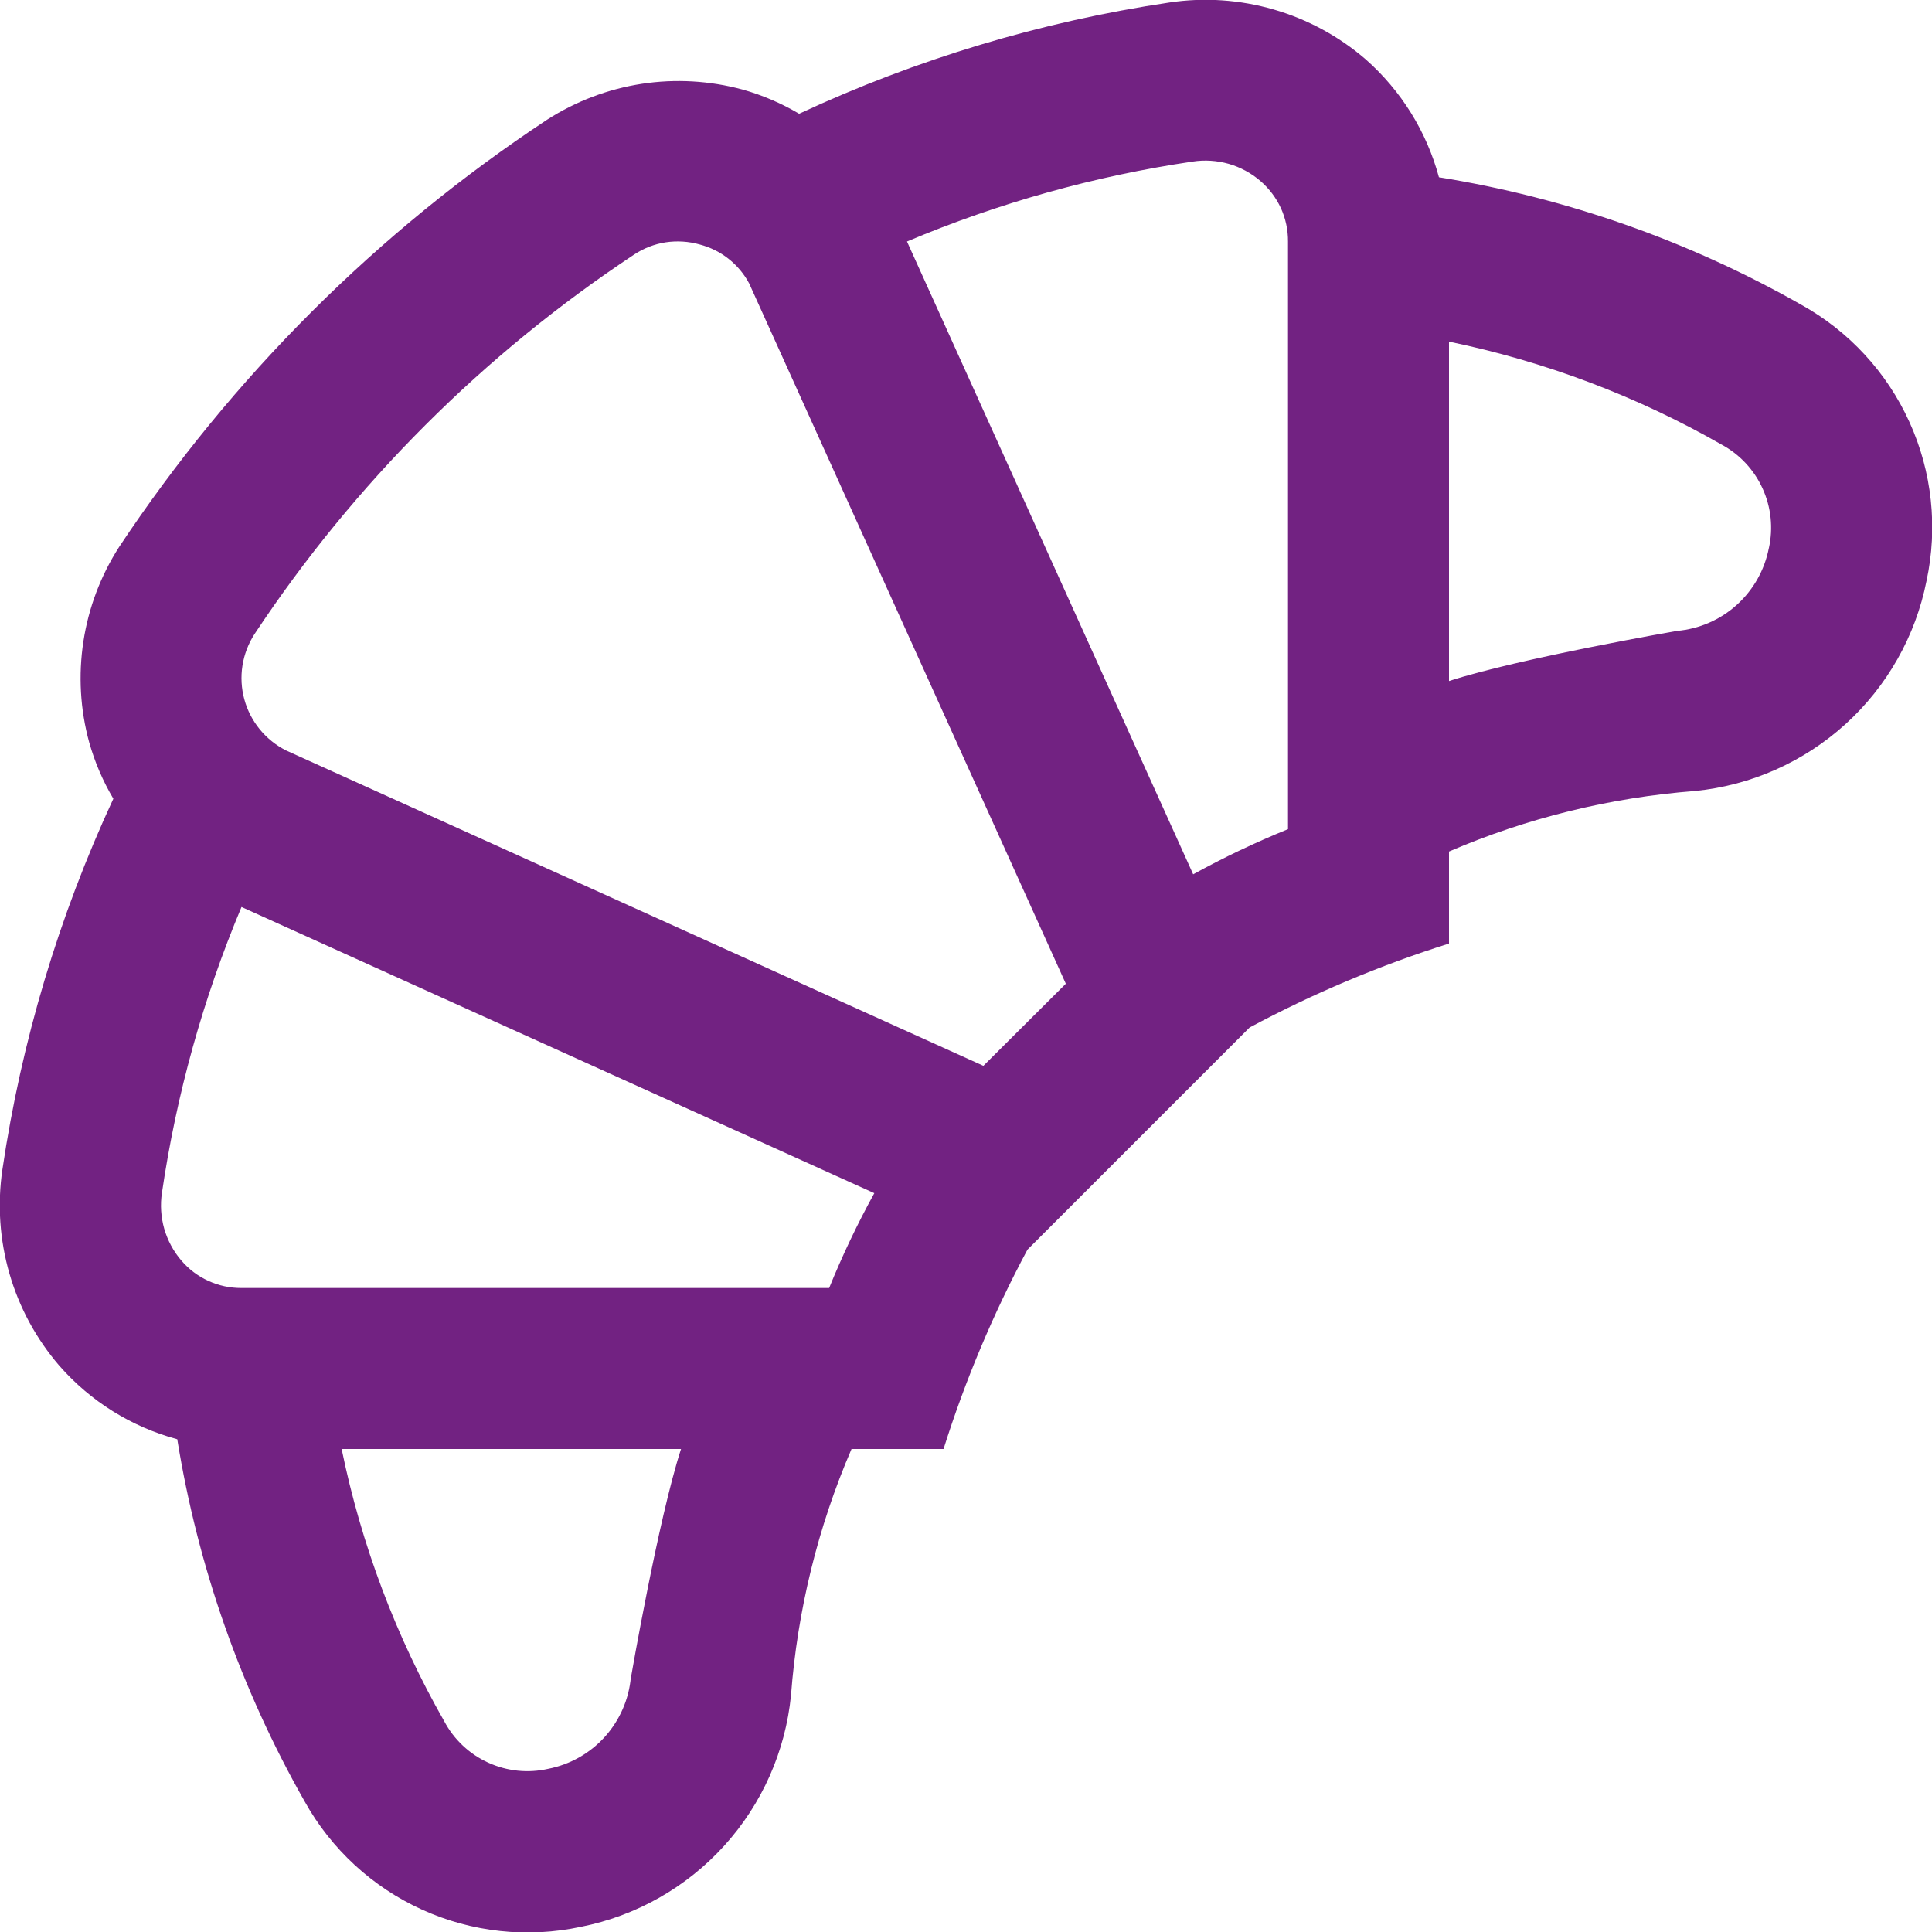 <svg width="24" height="24" viewBox="0 0 24 24" fill="none" xmlns="http://www.w3.org/2000/svg">
<g clip-path="url(#clip0_733_1220)">
<path d="M22.375 3.785C20.981 2.993 19.457 2.457 17.875 2.202C17.722 1.635 17.406 1.126 16.966 0.738C16.634 0.451 16.244 0.24 15.823 0.118C15.402 -0.004 14.96 -0.034 14.527 0.031C12.935 0.268 11.386 0.734 9.927 1.413C9.707 1.283 9.472 1.182 9.227 1.113C8.818 1.002 8.391 0.977 7.973 1.041C7.555 1.105 7.155 1.257 6.799 1.485C4.688 2.88 2.879 4.686 1.48 6.794C1.251 7.15 1.1 7.55 1.036 7.968C0.972 8.387 0.996 8.814 1.108 9.222C1.177 9.467 1.278 9.703 1.408 9.922C0.73 11.383 0.266 12.934 0.03 14.527C-0.034 14.961 -0.004 15.403 0.118 15.824C0.24 16.245 0.452 16.635 0.738 16.967C1.125 17.409 1.634 17.726 2.202 17.879C2.457 19.461 2.993 20.985 3.785 22.379C4.115 22.971 4.626 23.443 5.244 23.723C5.861 24.003 6.552 24.078 7.216 23.936C7.902 23.8 8.526 23.447 8.996 22.929C9.466 22.411 9.757 21.756 9.826 21.06C9.906 20.005 10.16 18.971 10.578 18H11.721C11.991 17.144 12.34 16.314 12.764 15.523L15.523 12.764C16.314 12.34 17.143 11.991 18 11.721V10.578C18.97 10.161 20.003 9.907 21.056 9.826C21.752 9.757 22.407 9.466 22.925 8.996C23.443 8.526 23.796 7.902 23.932 7.216C24.075 6.553 24.001 5.861 23.72 5.243C23.44 4.625 22.968 4.114 22.375 3.785ZM3 11.267L10.861 14.822C10.651 15.203 10.464 15.597 10.3 16H3C2.858 16.001 2.718 15.971 2.589 15.912C2.459 15.853 2.345 15.767 2.253 15.659C2.154 15.544 2.082 15.409 2.04 15.264C1.999 15.118 1.989 14.966 2.012 14.816C2.191 13.596 2.523 12.404 3 11.267ZM7.837 20.833C7.813 21.109 7.699 21.369 7.514 21.575C7.329 21.78 7.082 21.92 6.81 21.973C6.56 22.03 6.298 22.003 6.064 21.896C5.831 21.79 5.639 21.609 5.519 21.383C4.918 20.329 4.488 19.188 4.244 18H8.46C8.177 18.874 7.839 20.833 7.839 20.833H7.837ZM12.216 13.24L3.555 9.323C3.428 9.259 3.317 9.17 3.227 9.06C3.138 8.951 3.072 8.824 3.035 8.687C2.998 8.551 2.99 8.408 3.012 8.268C3.034 8.128 3.085 7.995 3.162 7.876C4.401 6.005 6.005 4.402 7.876 3.163C7.995 3.084 8.129 3.032 8.27 3.01C8.411 2.989 8.555 2.998 8.692 3.037C8.822 3.071 8.944 3.131 9.049 3.214C9.155 3.297 9.242 3.401 9.306 3.52L13.24 12.22L12.216 13.24ZM16 10.3C15.597 10.464 15.203 10.651 14.822 10.861L11.267 3C12.403 2.521 13.596 2.187 14.816 2.007C14.965 1.984 15.117 1.994 15.263 2.035C15.408 2.077 15.542 2.149 15.657 2.248C15.765 2.341 15.852 2.456 15.912 2.586C15.971 2.716 16.001 2.857 16 3V10.3ZM21.973 6.81C21.92 7.082 21.78 7.329 21.575 7.514C21.369 7.7 21.108 7.813 20.833 7.837C20.833 7.837 18.874 8.177 18 8.46V4.244C19.188 4.489 20.329 4.919 21.383 5.521C21.609 5.642 21.789 5.834 21.895 6.067C22.002 6.3 22.029 6.562 21.973 6.812V6.81Z" fill="#722282"/>
</g>
<defs>
<clipPath id="clip0_733_1220">
<rect width="24" height="24" fill="white"/>
</clipPath>
</defs>
</svg>
